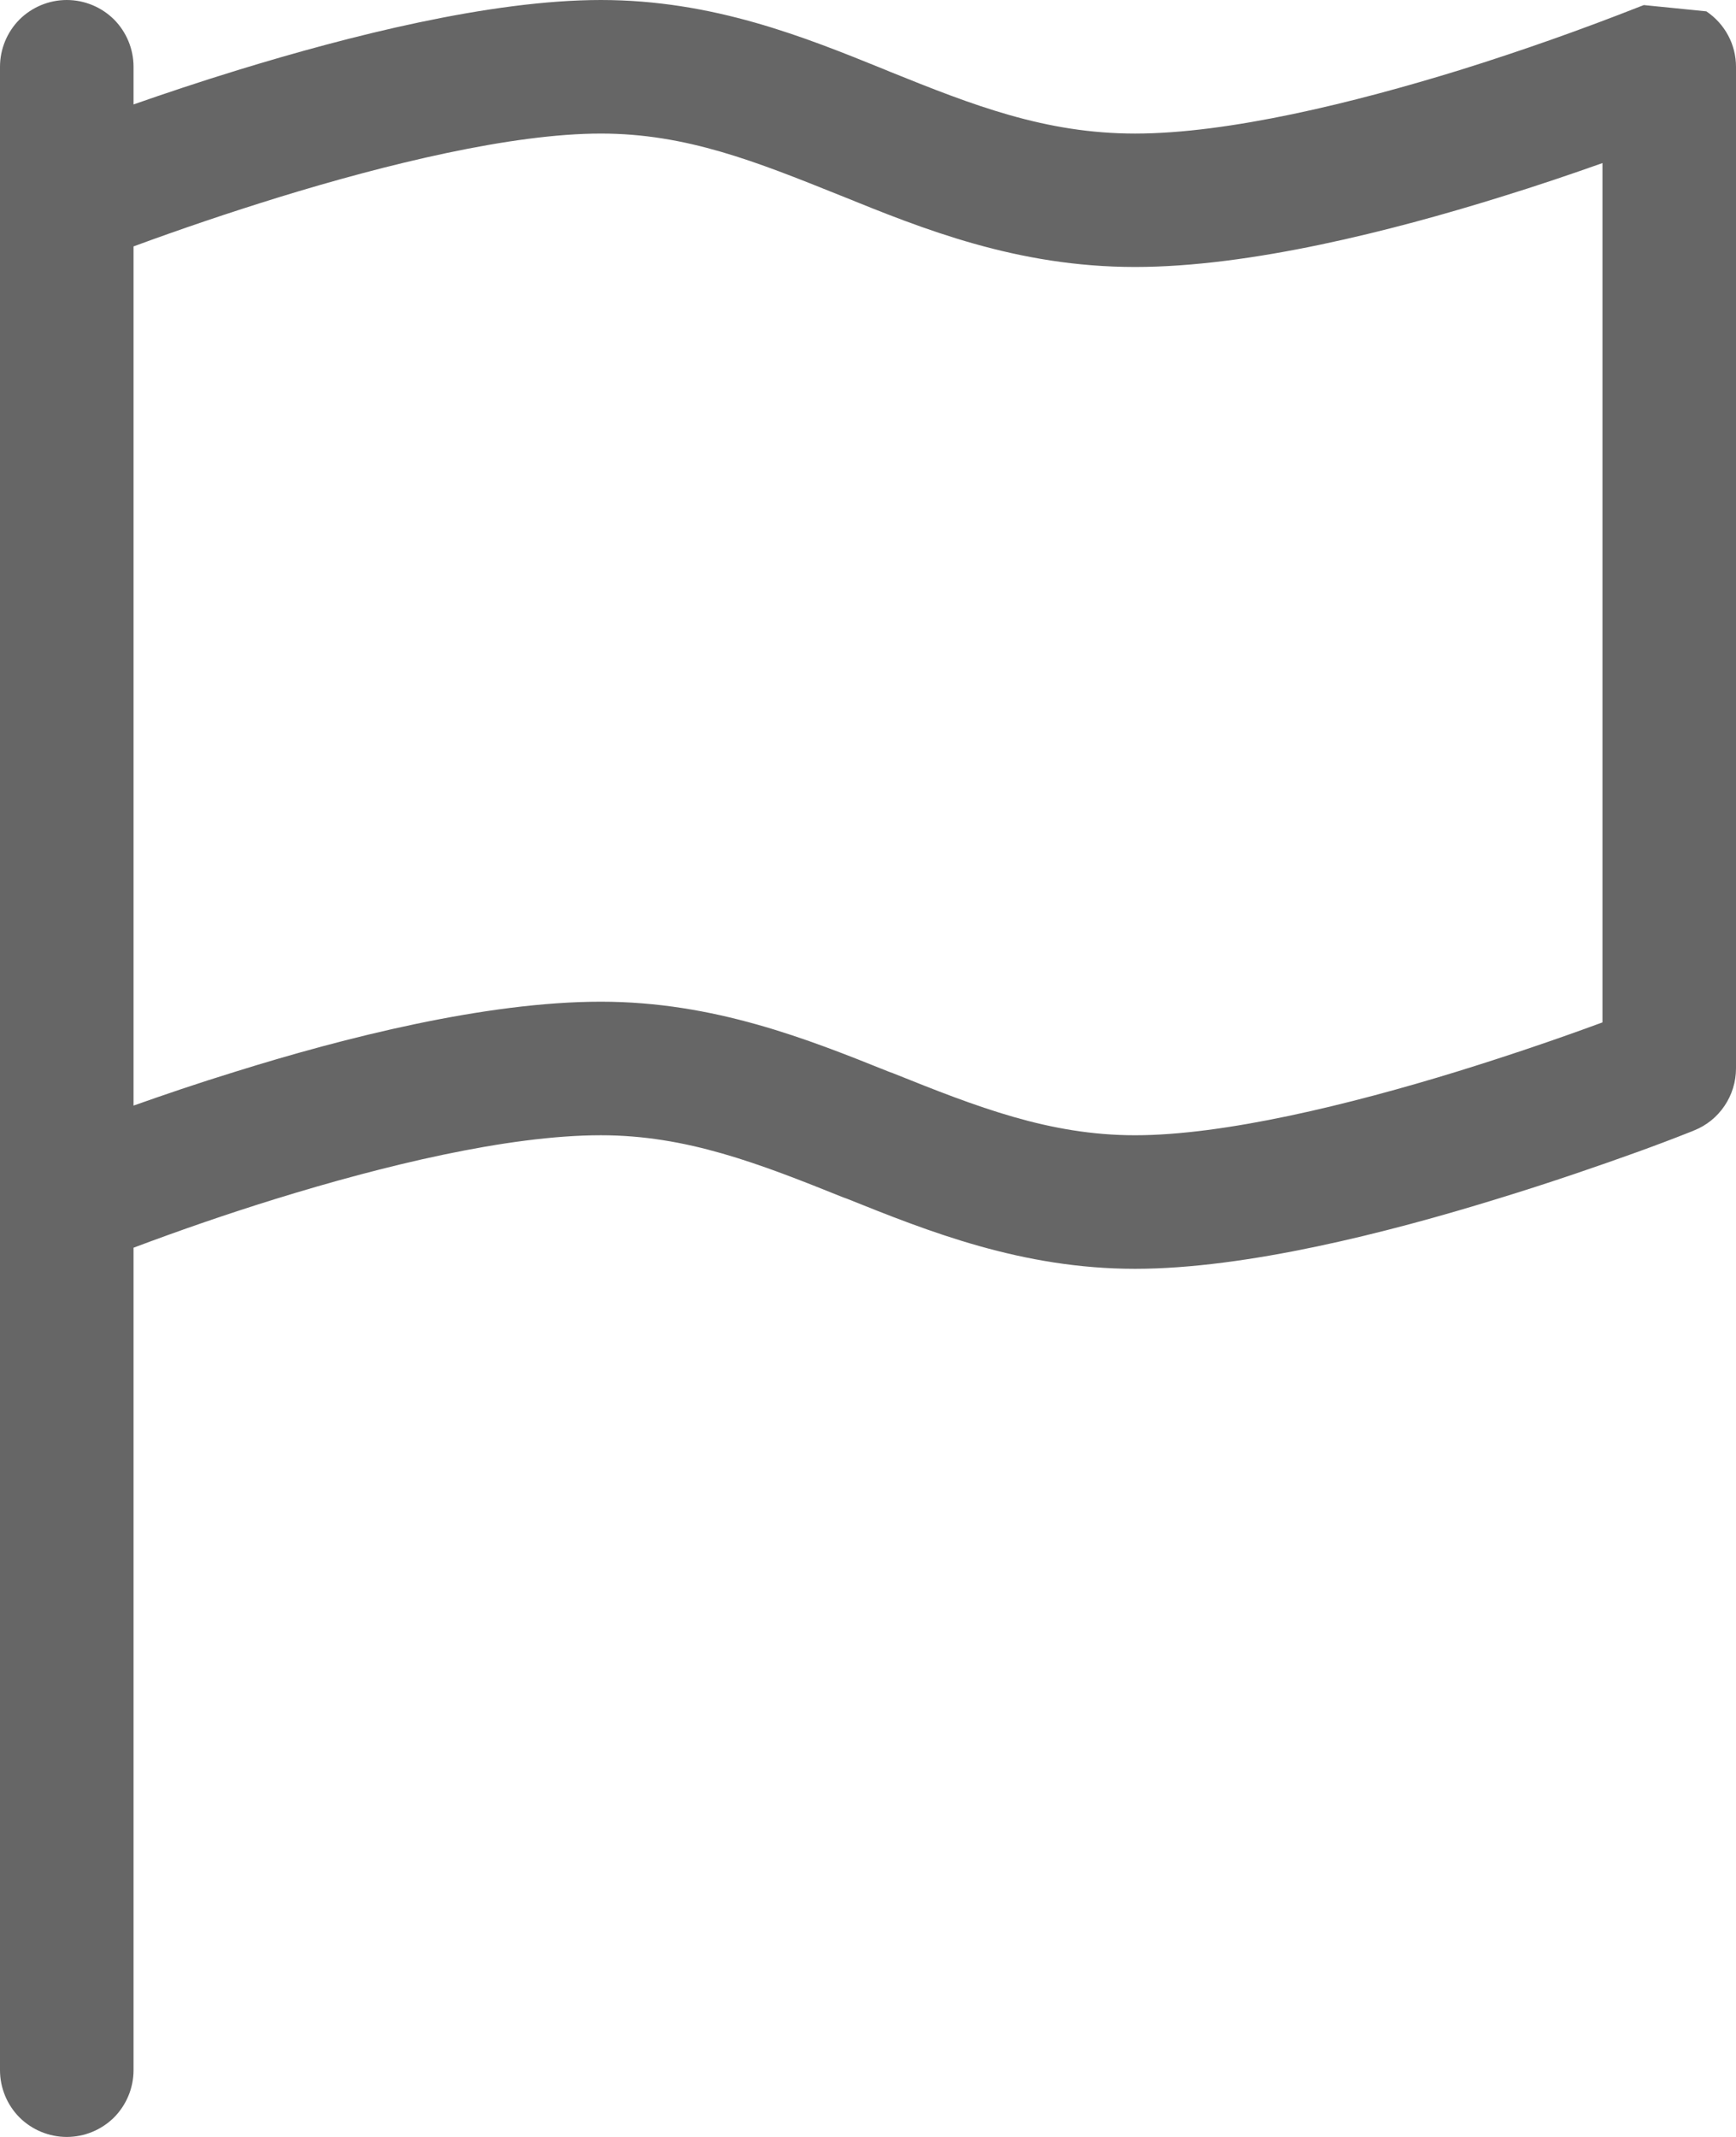 <svg width="13" height="16" viewBox="0 0 13 16" fill="none" xmlns="http://www.w3.org/2000/svg">
<path d="M12.778 0.085C12.846 0.131 12.902 0.192 12.941 0.265C12.98 0.337 13 0.418 13 0.5V8C13 8.1 12.97 8.197 12.914 8.28C12.858 8.363 12.779 8.427 12.686 8.464L12.5 8L12.686 8.464L12.683 8.465L12.677 8.468L12.654 8.477C12.523 8.529 12.39 8.579 12.257 8.627C11.993 8.722 11.626 8.85 11.21 8.977C10.394 9.229 9.331 9.5 8.5 9.5C7.653 9.5 6.952 9.22 6.342 8.975L6.314 8.965C5.68 8.71 5.14 8.5 4.5 8.5C3.8 8.5 2.862 8.73 2.063 8.977C1.705 9.088 1.351 9.21 1 9.342V15.5C1 15.633 0.947 15.76 0.854 15.854C0.76 15.947 0.633 16 0.5 16C0.367 16 0.24 15.947 0.146 15.854C0.053 15.76 0 15.633 0 15.5V0.5C0 0.367 0.053 0.24 0.146 0.146C0.24 0.053 0.367 0 0.5 0C0.633 0 0.76 0.053 0.854 0.146C0.947 0.24 1 0.367 1 0.5V0.782C1.226 0.703 1.496 0.612 1.79 0.522C2.606 0.272 3.67 0 4.5 0C5.34 0 6.024 0.277 6.621 0.519L6.664 0.537C7.286 0.788 7.828 1 8.5 1C9.2 1 10.138 0.77 10.937 0.523C11.392 0.381 11.842 0.222 12.286 0.047L12.305 0.04L12.309 0.038H12.31L12.778 0.085ZM12 1.221C11.78 1.299 11.52 1.388 11.234 1.476C10.424 1.728 9.362 1.999 8.5 1.999C7.614 1.999 6.908 1.713 6.297 1.465L6.289 1.462C5.662 1.21 5.139 1 4.5 1C3.831 1 2.894 1.229 2.085 1.478C1.72 1.591 1.358 1.713 1 1.845V8.278C1.22 8.2 1.48 8.111 1.766 8.023C2.576 7.77 3.638 7.5 4.5 7.5C5.347 7.5 6.048 7.78 6.658 8.025L6.686 8.035C7.32 8.29 7.86 8.5 8.5 8.5C9.168 8.5 10.106 8.271 10.915 8.022C11.28 7.909 11.642 7.787 12 7.655V1.222V1.221Z" fill="#666666"/>
</svg>
